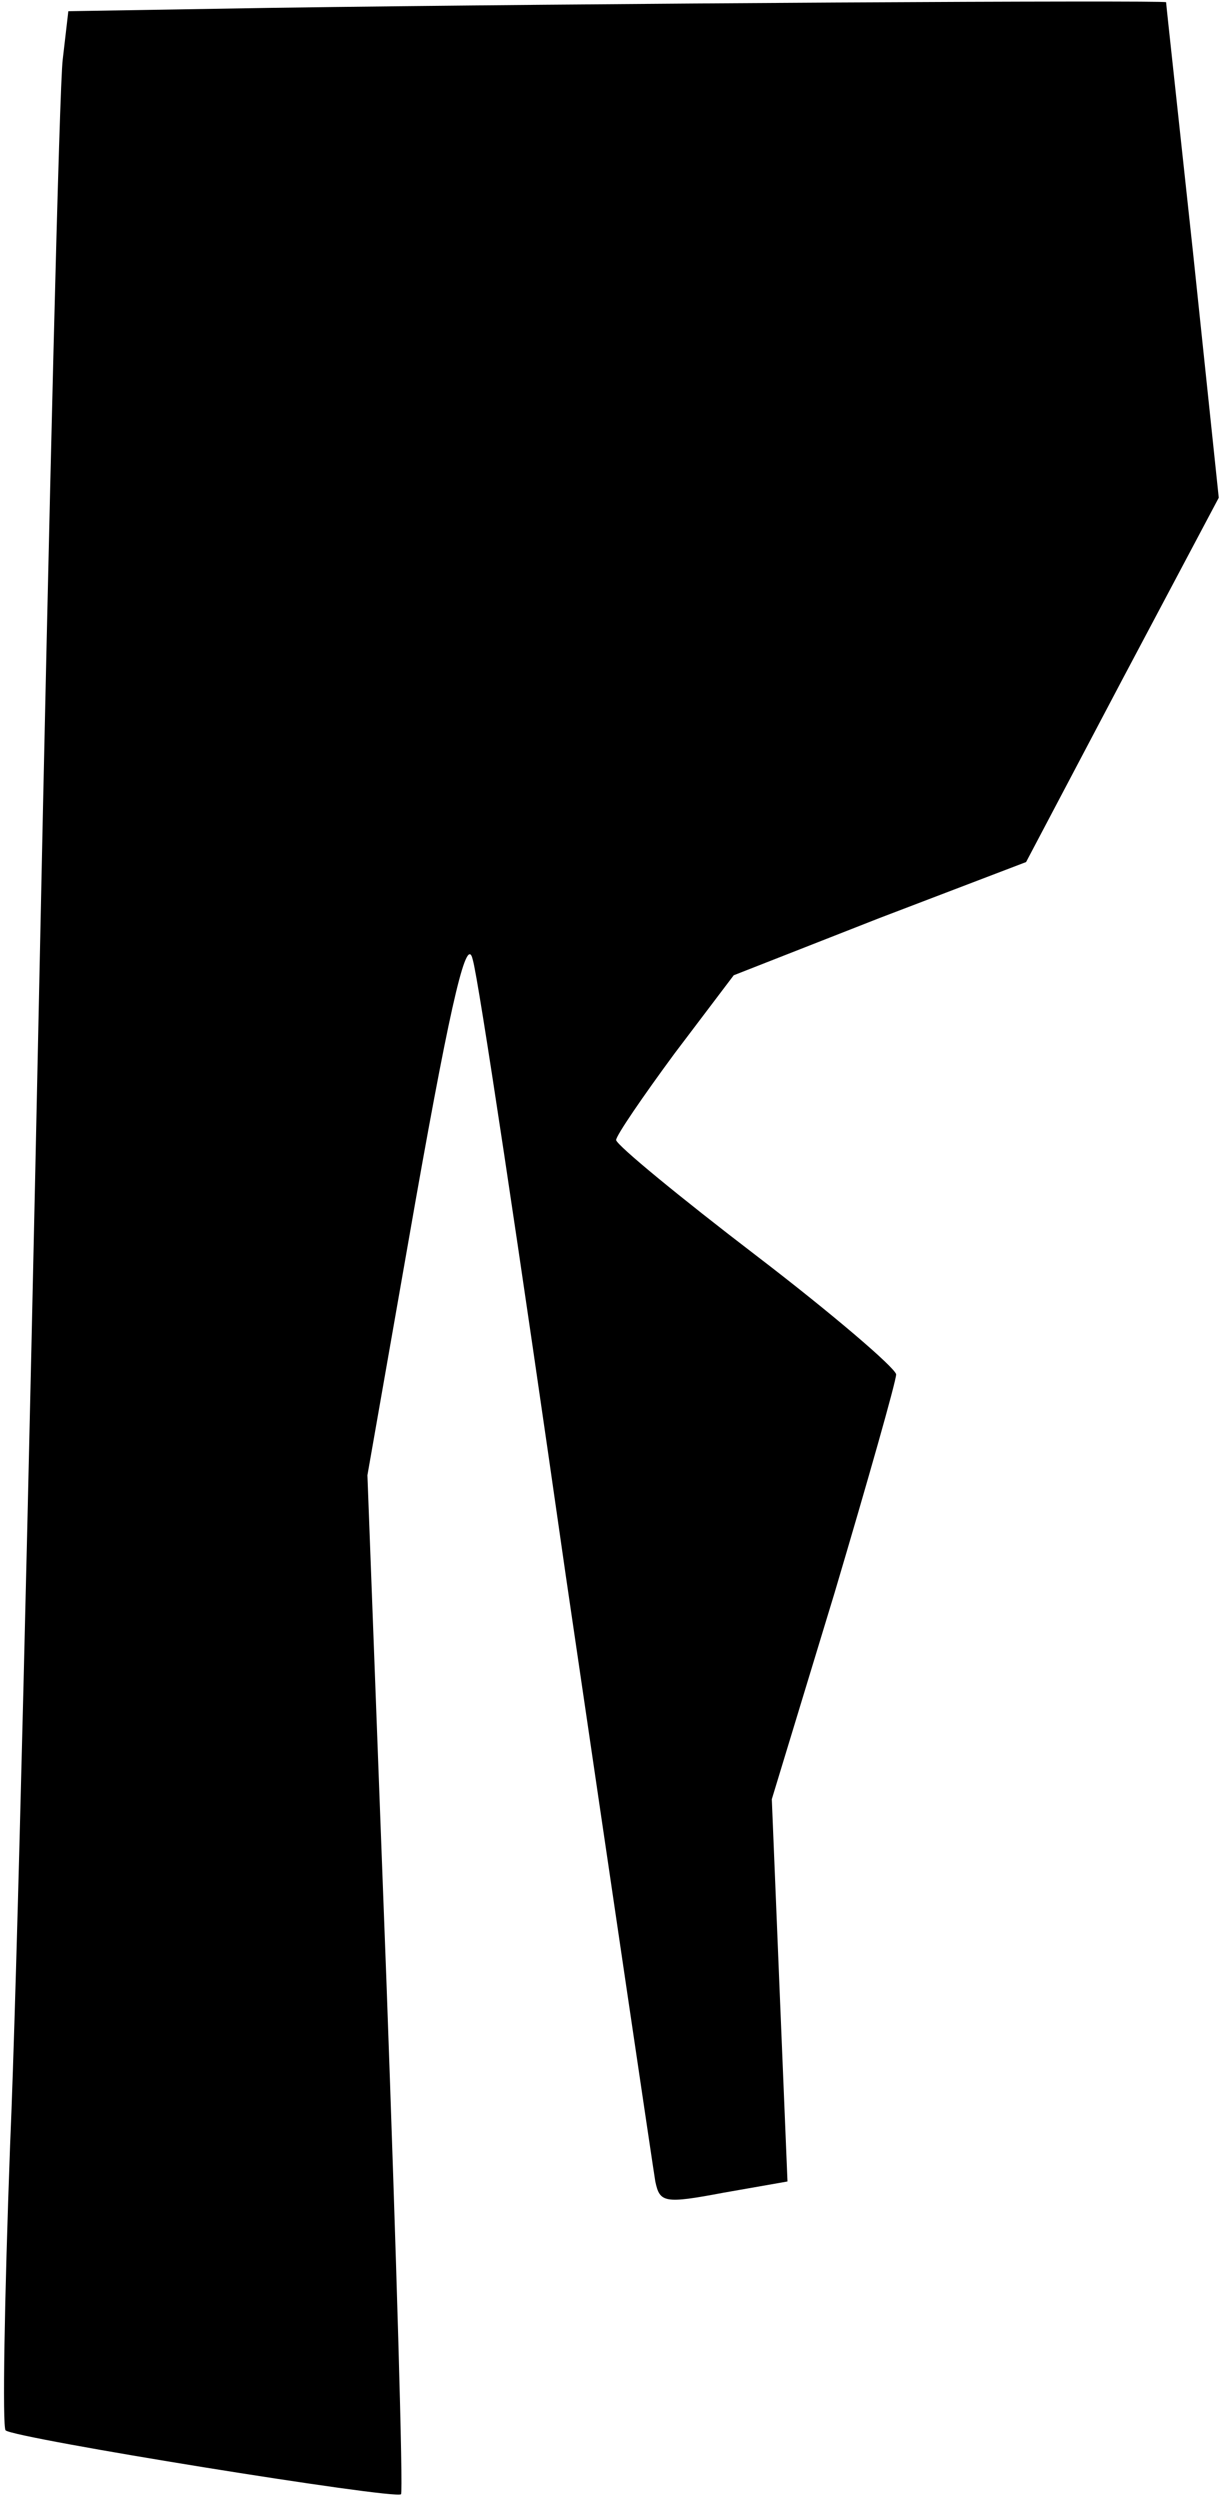 <?xml version="1.0" standalone="no"?>
<!DOCTYPE svg PUBLIC "-//W3C//DTD SVG 20010904//EN"
 "http://www.w3.org/TR/2001/REC-SVG-20010904/DTD/svg10.dtd">
<svg version="1.0" xmlns="http://www.w3.org/2000/svg"
 width="109pt" height="223pt" viewBox="0 0 109 223"
 preserveAspectRatio="xMidYMid meet">
<g transform="translate(0,223) scale(0.1,-0.1)"
fill="#000000" stroke="none">
<path fill="#000000" stroke="none" d="M243 2223 l-182 -3 -5 -43 c-3 -23 -12
-395 -21 -827 -9 -432 -20 -897 -26 -1034 -5 -136 -7 -251 -4 -254 7 -7 348
-62 353 -57 2 2 -4 208 -13 457 l-17 452 43 245 c33 186 46 237 51 215 5 -16
42 -263 83 -549 42 -286 78 -529 80 -541 4 -19 8 -20 61 -10 l57 10 -7 170 -7
171 56 184 c30 101 55 189 55 195 -1 6 -57 54 -125 106 -68 52 -124 98 -125
103 0 4 24 39 52 77 l53 70 130 51 131 50 86 163 86 162 -23 219 c-13 121 -24
221 -24 223 -1 2 -518 -1 -798 -5z"/>
</g>
</svg>
